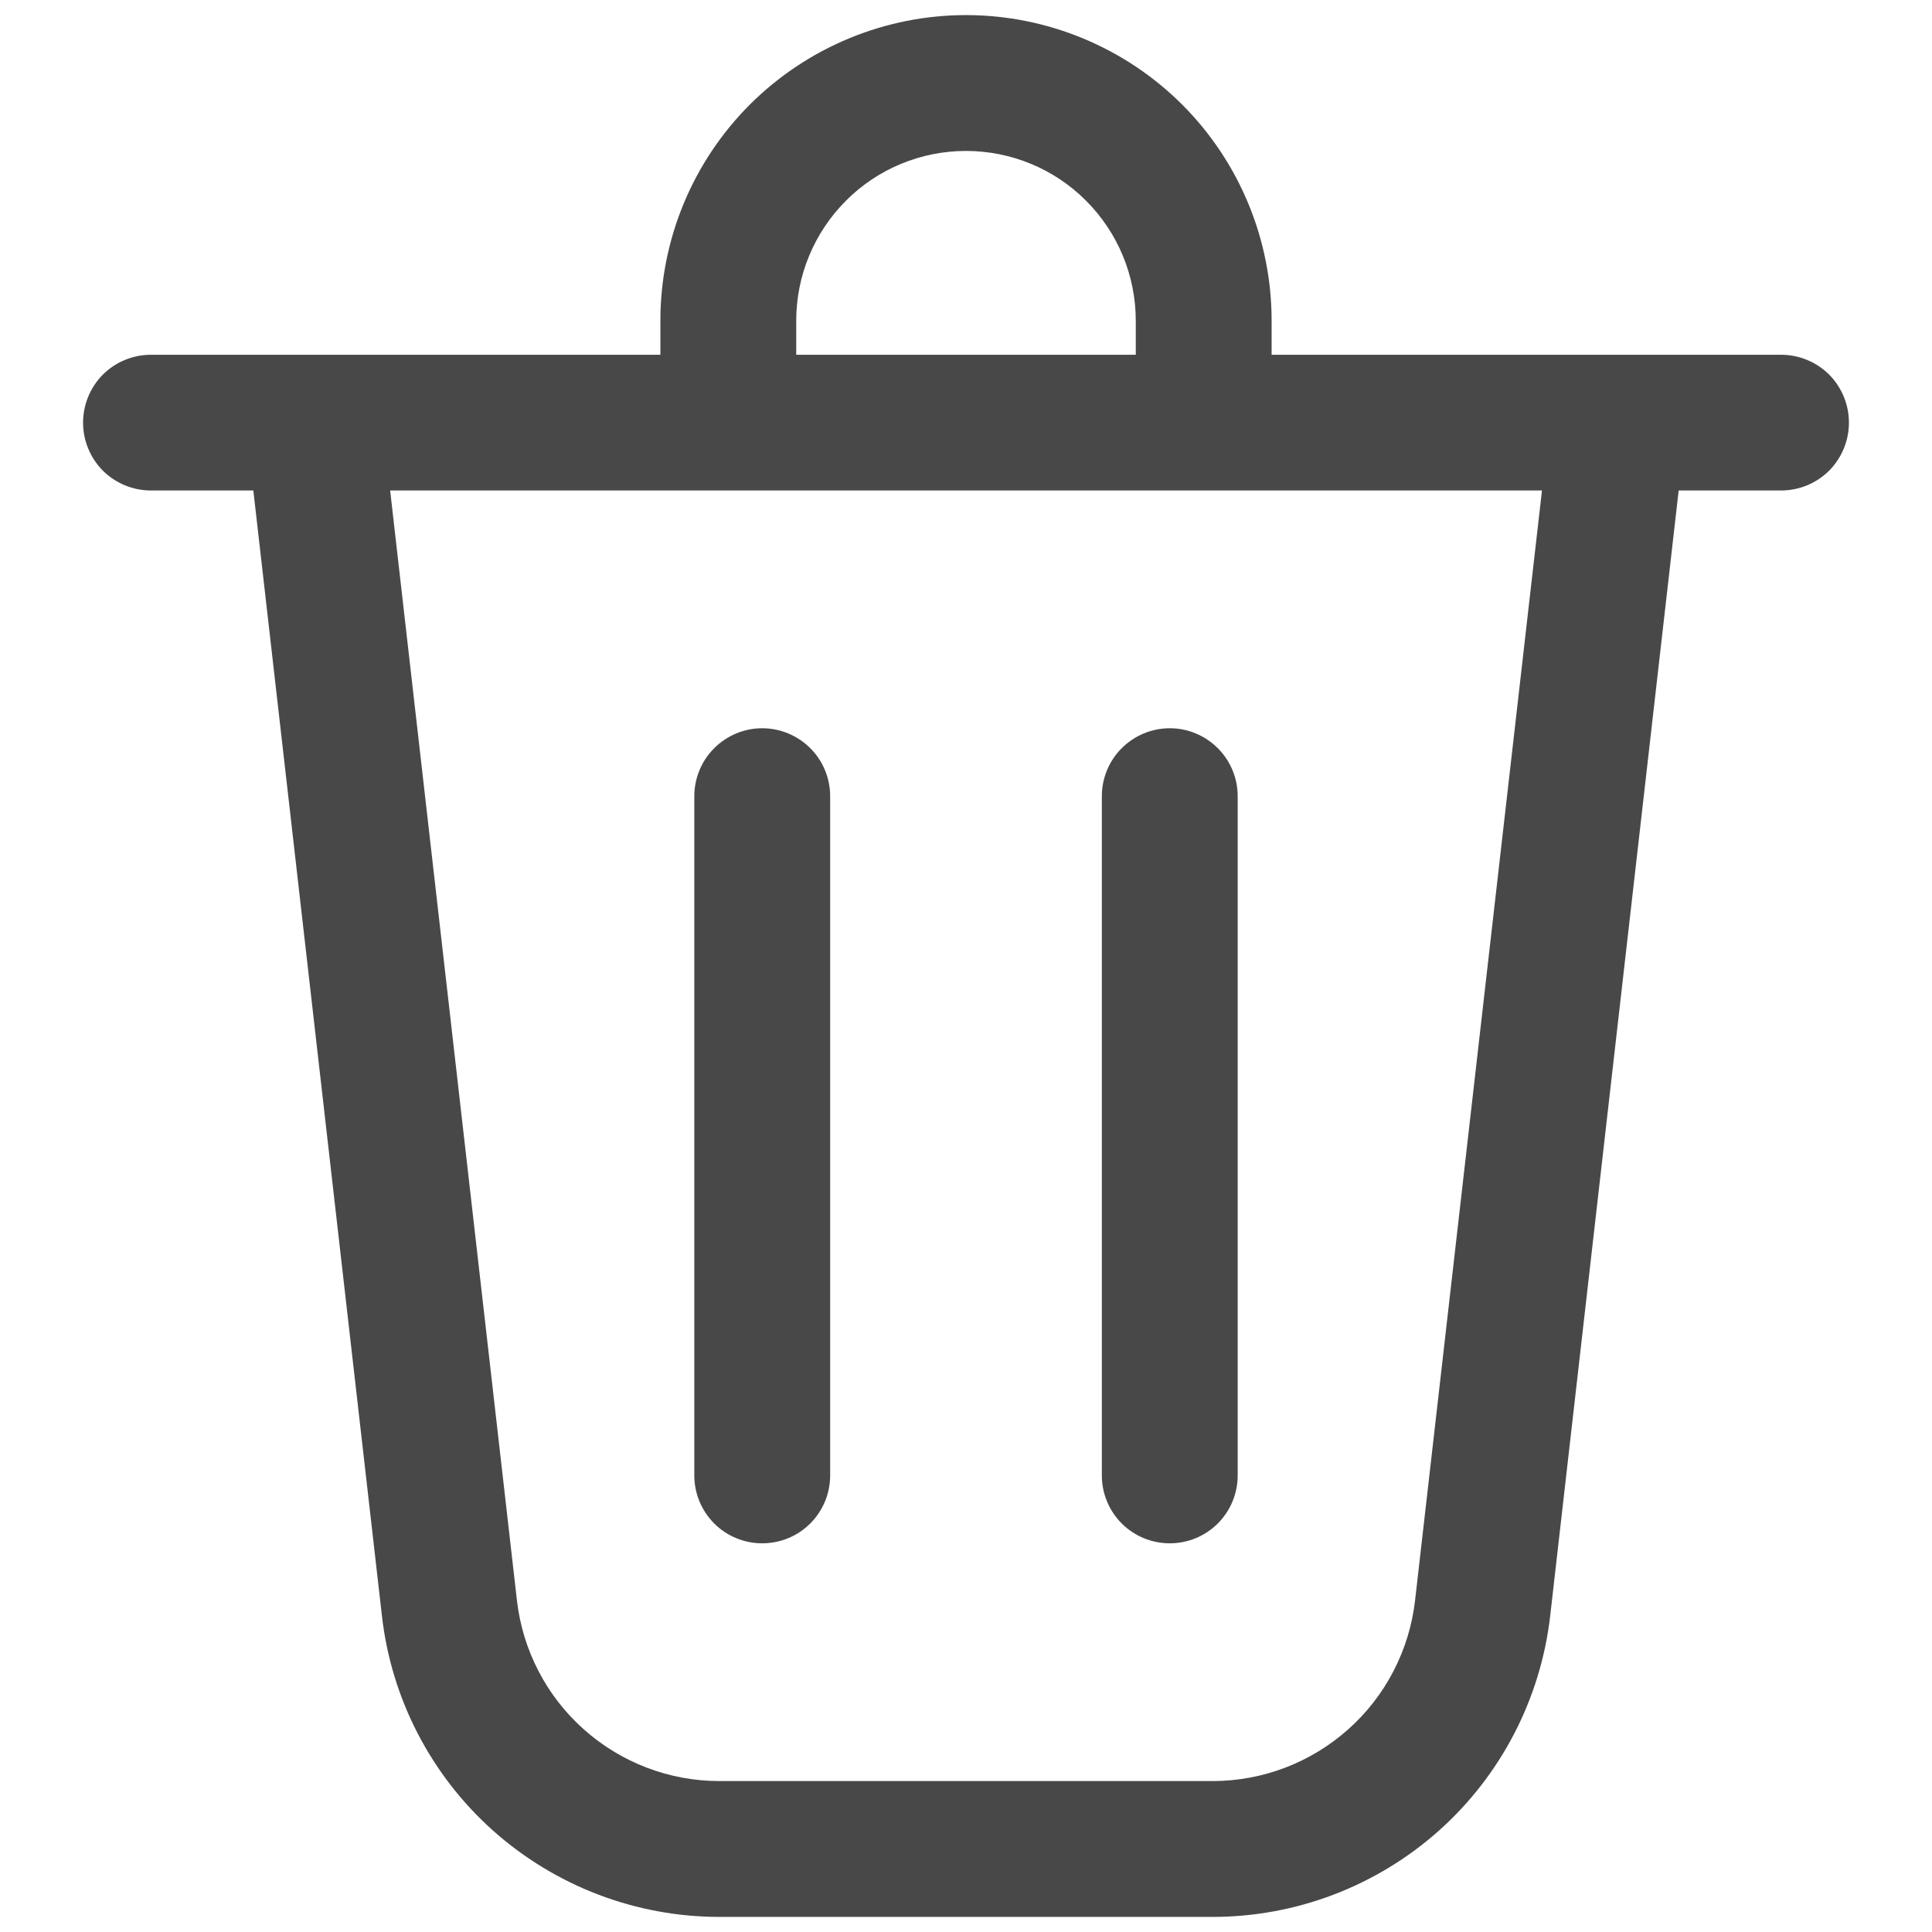 <svg width="16" height="16" viewBox="0 0 16 16" fill="none" xmlns="http://www.w3.org/2000/svg">
<path d="M6.594 2.656V2.938H9.406V2.656C9.406 2.283 9.258 1.926 8.994 1.662C8.731 1.398 8.373 1.25 8 1.25C7.627 1.25 7.269 1.398 7.006 1.662C6.742 1.926 6.594 2.283 6.594 2.656ZM5.469 2.938V2.656C5.469 1.985 5.735 1.341 6.21 0.866C6.685 0.392 7.329 0.125 8 0.125C8.671 0.125 9.315 0.392 9.79 0.866C10.265 1.341 10.531 1.985 10.531 2.656V2.938H14.75C14.899 2.938 15.042 2.997 15.148 3.102C15.253 3.208 15.312 3.351 15.312 3.5C15.312 3.649 15.253 3.792 15.148 3.898C15.042 4.003 14.899 4.062 14.75 4.062H13.902L12.838 13.382C12.759 14.068 12.431 14.702 11.915 15.162C11.399 15.621 10.733 15.875 10.042 15.875H5.958C5.267 15.875 4.601 15.621 4.085 15.162C3.569 14.702 3.241 14.068 3.163 13.382L2.098 4.062H1.25C1.101 4.062 0.958 4.003 0.852 3.898C0.747 3.792 0.688 3.649 0.688 3.5C0.688 3.351 0.747 3.208 0.852 3.102C0.958 2.997 1.101 2.938 1.25 2.938H5.469ZM4.281 13.254C4.328 13.665 4.525 14.046 4.834 14.321C5.143 14.597 5.543 14.75 5.957 14.75H10.042C10.457 14.75 10.857 14.597 11.166 14.321C11.475 14.046 11.672 13.665 11.719 13.254L12.77 4.062H3.231L4.281 13.254ZM6.312 6.031C6.462 6.031 6.605 6.091 6.71 6.196C6.816 6.301 6.875 6.445 6.875 6.594V12.219C6.875 12.368 6.816 12.511 6.71 12.617C6.605 12.722 6.462 12.781 6.312 12.781C6.163 12.781 6.02 12.722 5.915 12.617C5.809 12.511 5.75 12.368 5.75 12.219V6.594C5.75 6.445 5.809 6.301 5.915 6.196C6.02 6.091 6.163 6.031 6.312 6.031ZM10.25 6.594C10.25 6.445 10.191 6.301 10.085 6.196C9.98 6.091 9.837 6.031 9.688 6.031C9.538 6.031 9.395 6.091 9.29 6.196C9.184 6.301 9.125 6.445 9.125 6.594V12.219C9.125 12.368 9.184 12.511 9.29 12.617C9.395 12.722 9.538 12.781 9.688 12.781C9.837 12.781 9.98 12.722 10.085 12.617C10.191 12.511 10.25 12.368 10.25 12.219V6.594Z" fill="#484848"/>
</svg>
